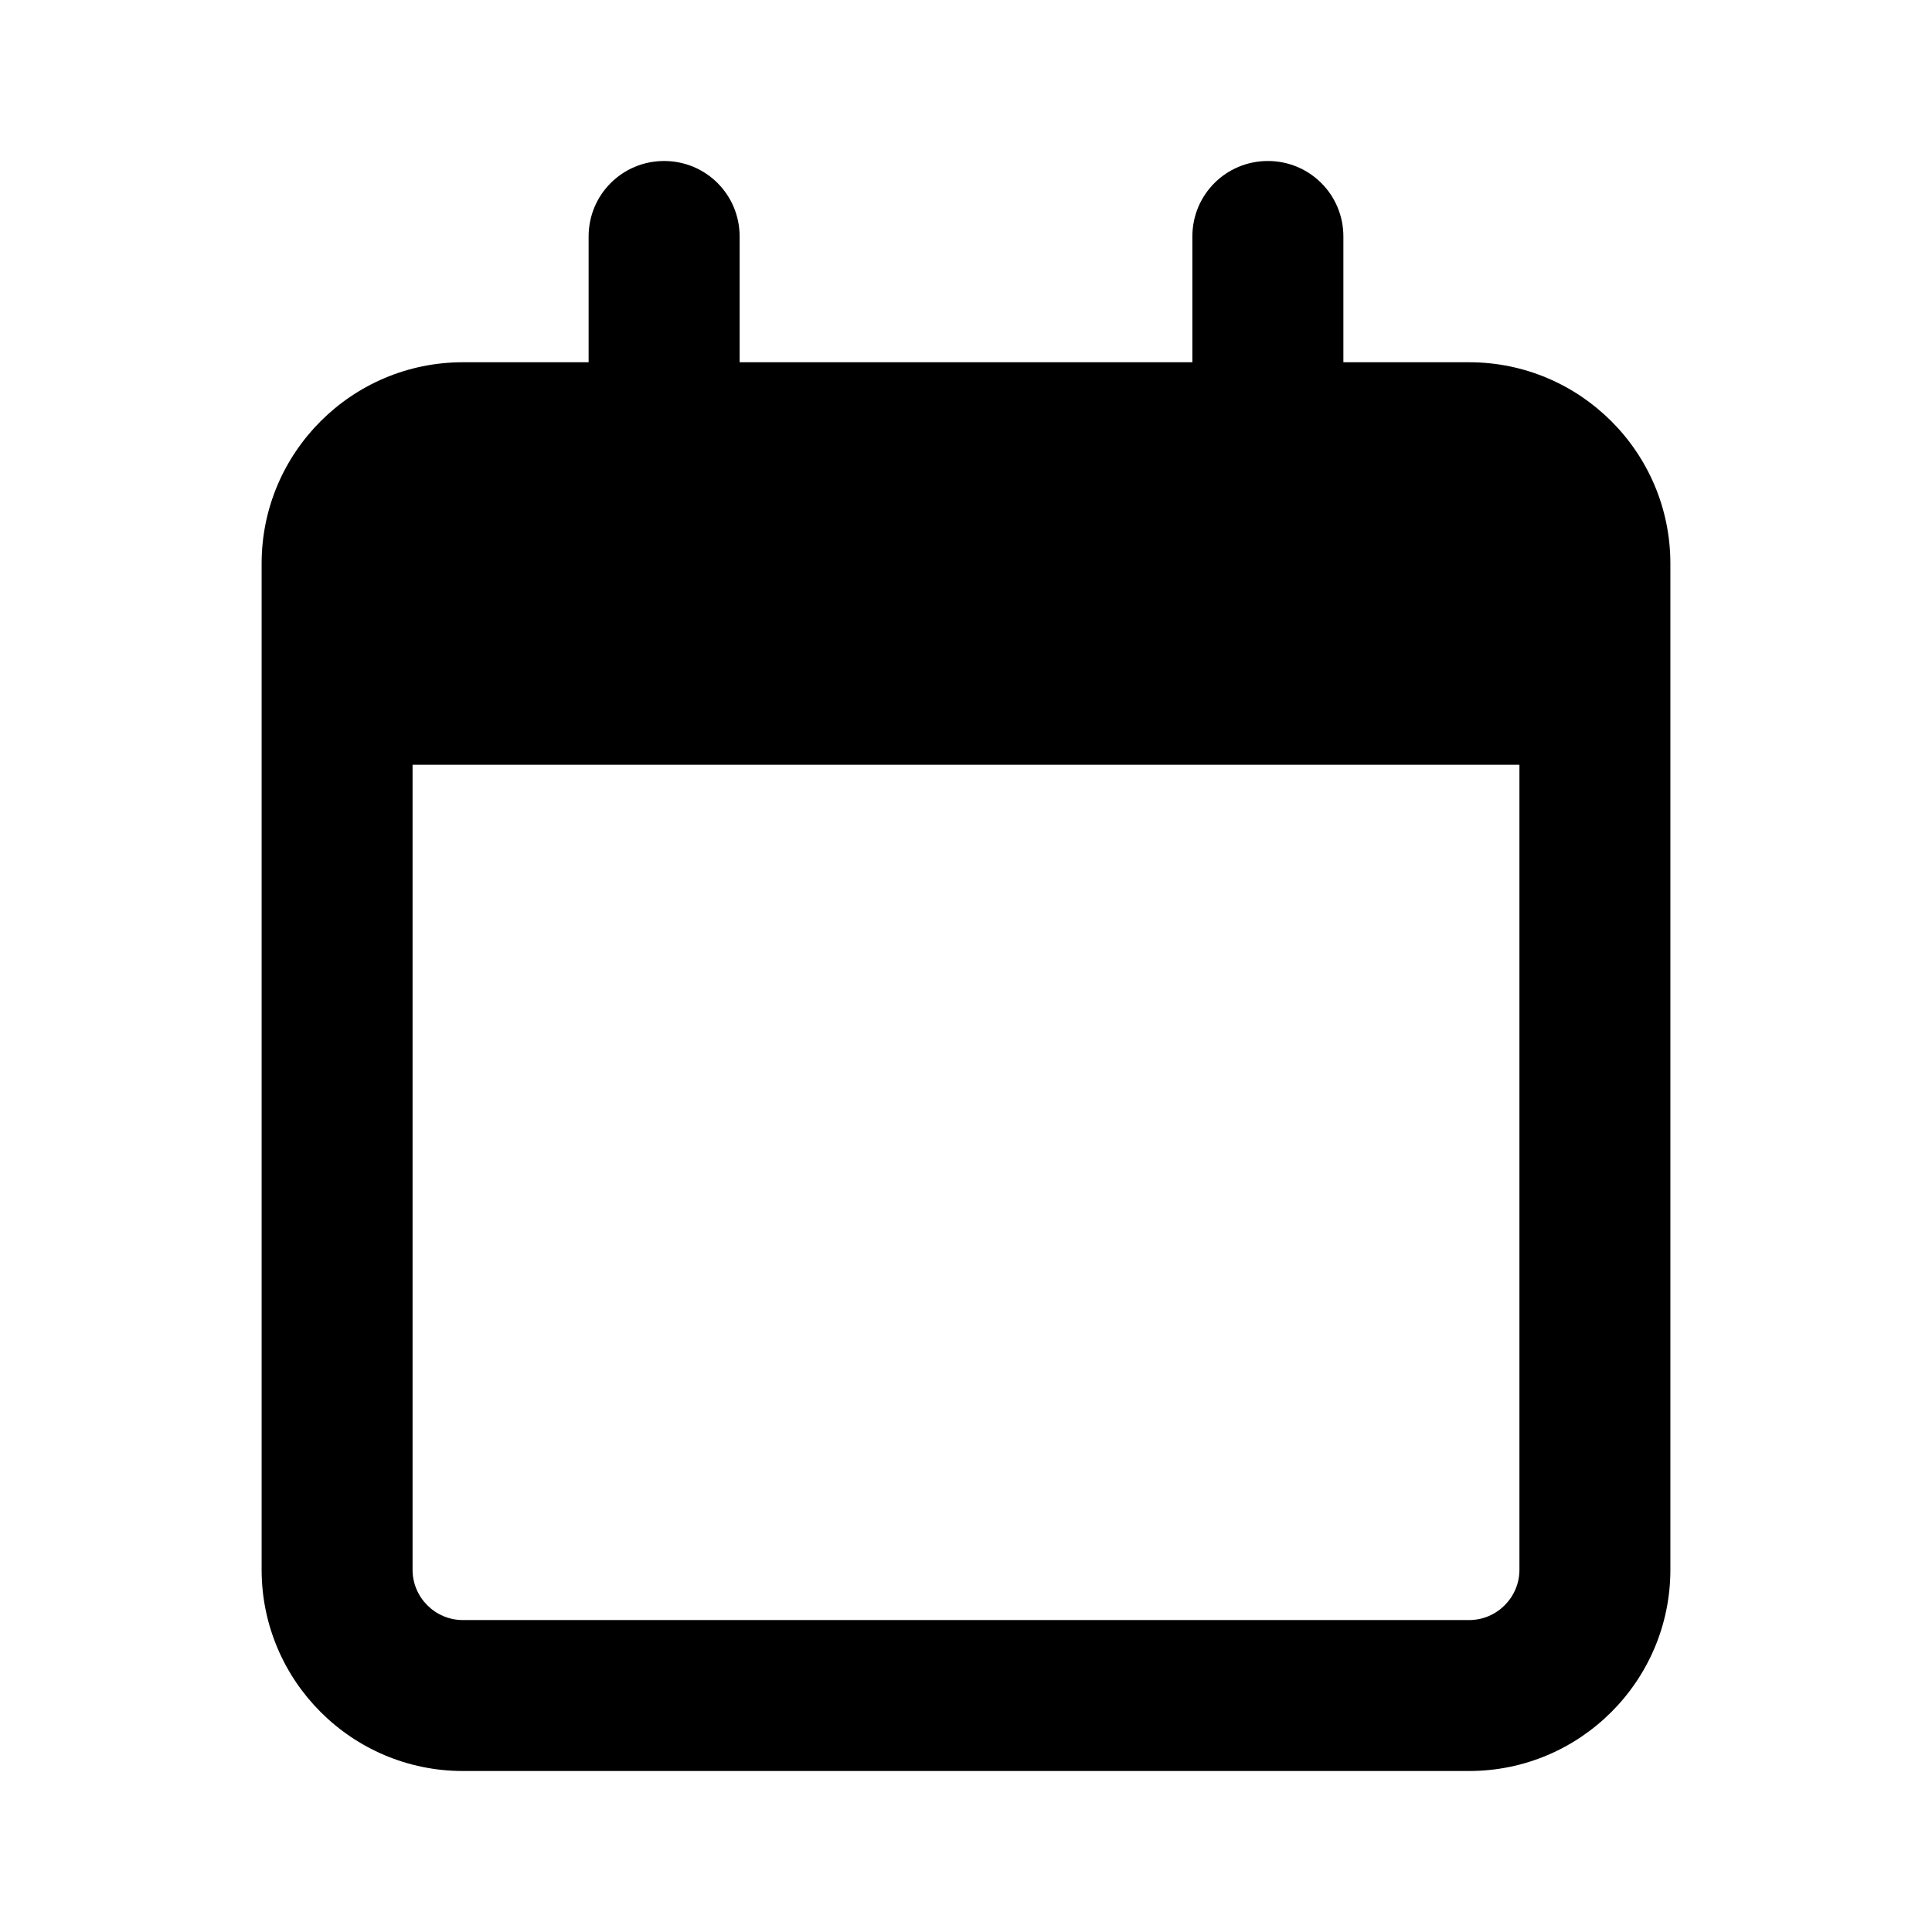 <svg width="24" height="24" viewBox="0 0 24 24" fill="none" xmlns="http://www.w3.org/2000/svg">
<path d="M9.188 2.938C9.188 2.418 8.77 2 8.25 2C7.73 2 7.312 2.418 7.312 2.938V4.5H5.75C4.371 4.5 3.25 5.621 3.25 7V7.625V9.5V19.5C3.25 20.879 4.371 22 5.75 22H18.25C19.629 22 20.75 20.879 20.75 19.5V9.5V7.625V7C20.75 5.621 19.629 4.5 18.25 4.5H16.688V2.938C16.688 2.418 16.27 2 15.75 2C15.23 2 14.812 2.418 14.812 2.938V4.5H9.188V2.938ZM5.125 9.5H18.875V19.5C18.875 19.844 18.594 20.125 18.25 20.125H5.75C5.406 20.125 5.125 19.844 5.125 19.5V9.5Z" fill="black"/>
</svg>
